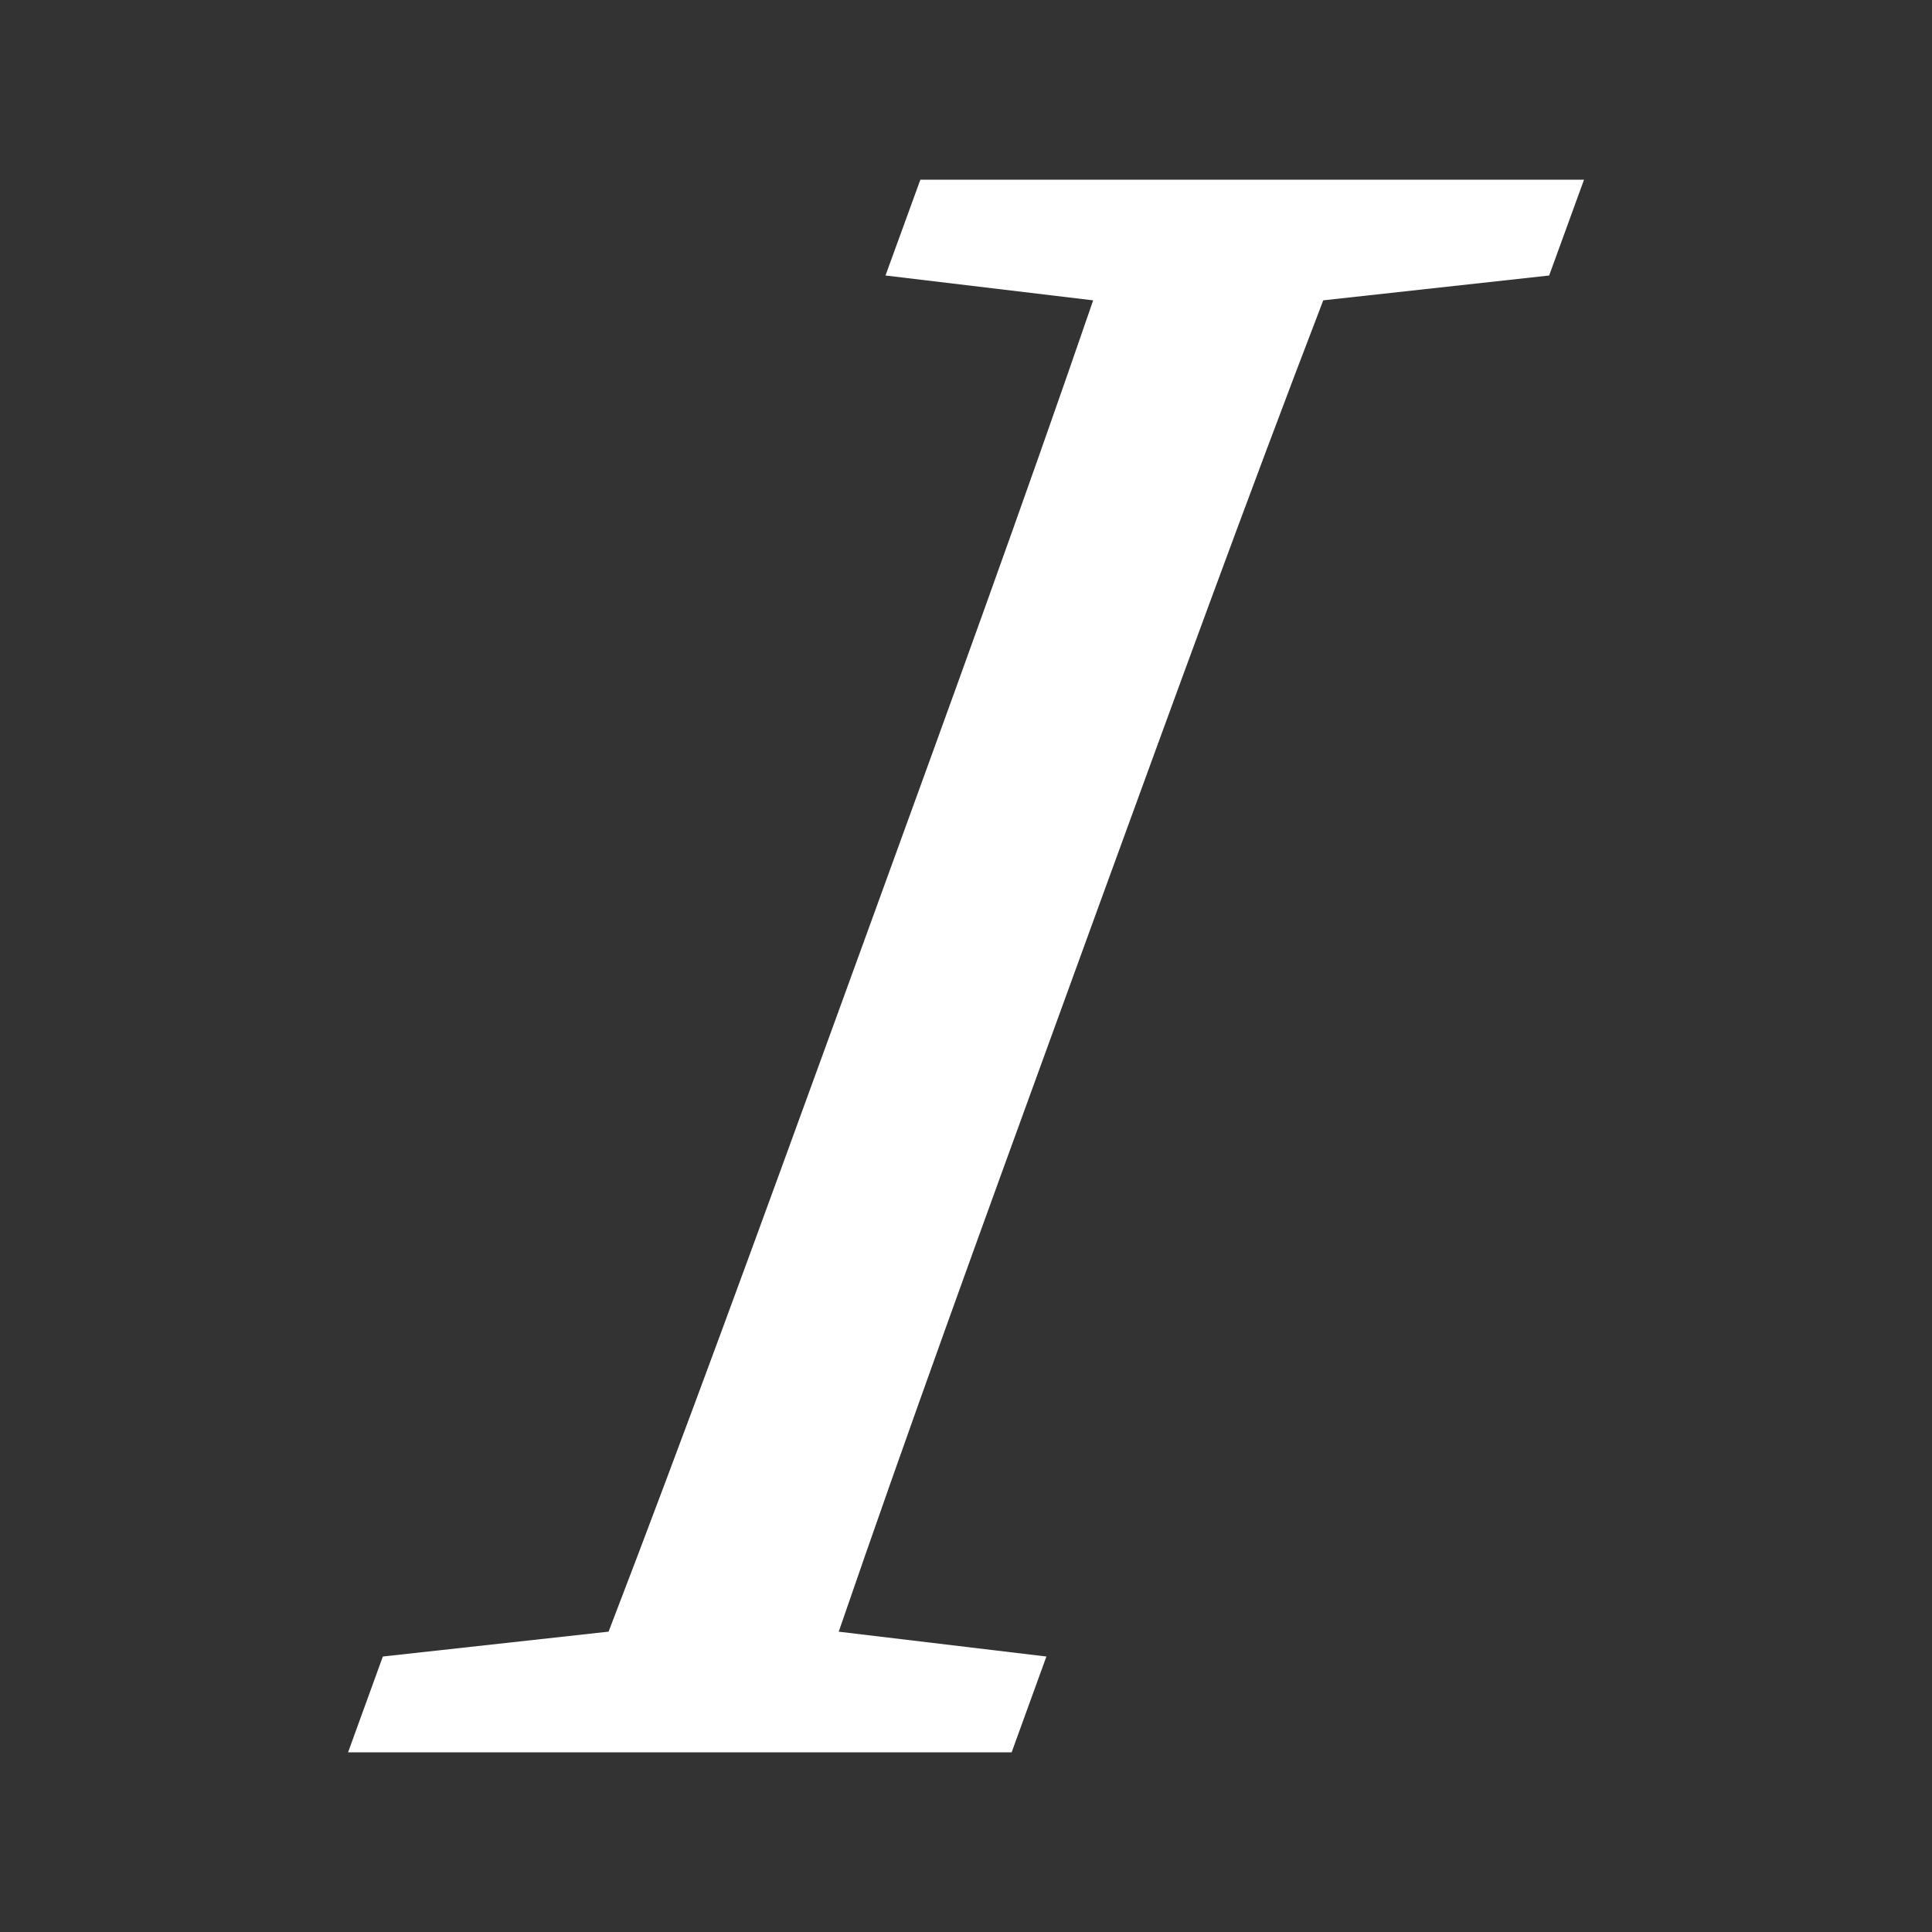 <svg xmlns="http://www.w3.org/2000/svg" viewBox="0 0 1000 1000">
  <rect x="0" y="0" width="1000" height="1000" fill="#333333" stroke="none"/>
  <defs>
    <style>
      .cls-1 {
        fill: #fff;
      }
    </style>
  </defs>
  <title>italic</title>
  <g id="italic">
    <path class="cls-1" d="M819.89,93H476.38l-18.05,49.6,107.49,12.86c-36,104.77-74.38,210.1-112.38,314.59L431.63,530C393,636.11,354.65,741.45,315,844.54L198.16,857.41l-18,49.59H523.62l18-49.59L434.12,844.56c36-104.78,74.36-210.08,112.41-314.65l21.78-59.86c38.7-106.15,77-211.5,116.61-314.6L801.84,142.6Z"/>
  </g>
</svg>
